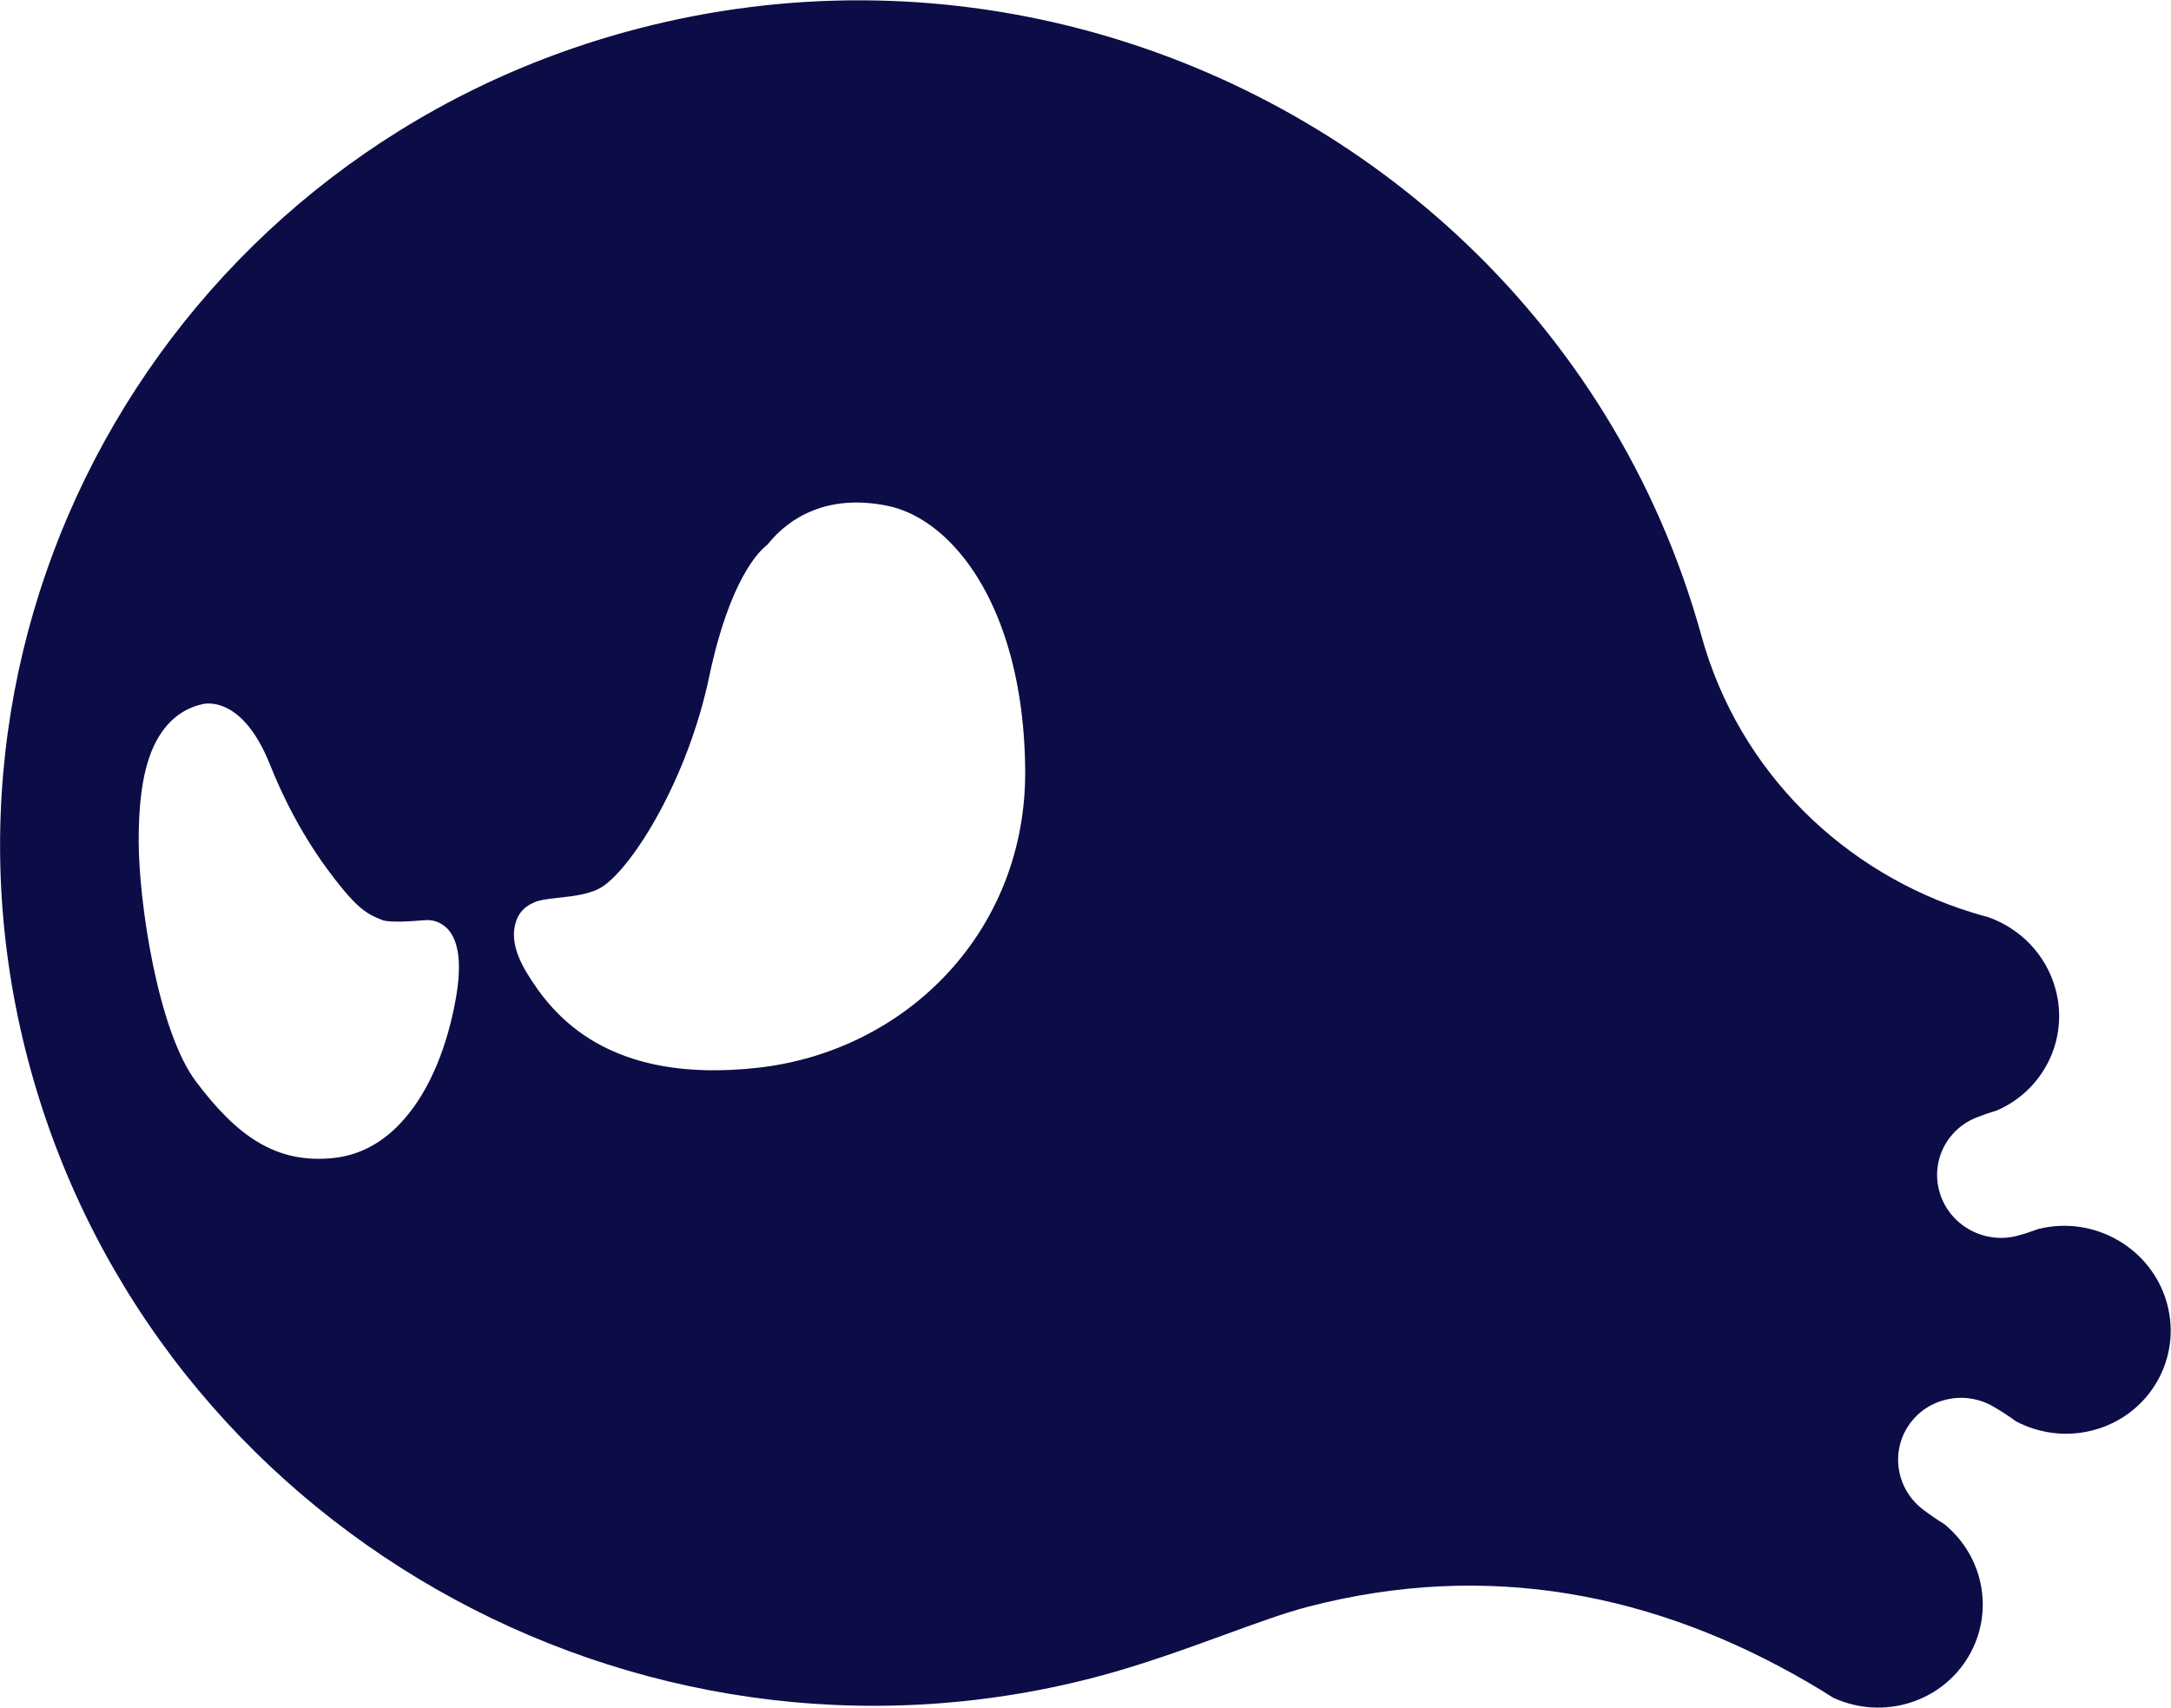 <svg width="2710" height="2132" viewBox="0 0 2710 2132" fill="none" xmlns="http://www.w3.org/2000/svg">
<path fill-rule="evenodd" clip-rule="evenodd" d="M2544.57 1534.2C2614.37 1516.9 2685.97 1558.23 2704.97 1627C2724.11 1696.27 2682.68 1767.31 2612.48 1785.55C2578.71 1794.32 2544.6 1789.28 2515.98 1774.09L2515.95 1773.95C2506.94 1767.4 2497.63 1761.34 2488.03 1755.8C2451.98 1735.01 2405.93 1745.17 2382.78 1778.98C2359.63 1812.8 2367.1 1858.78 2400.06 1884.14C2408.91 1890.93 2418.06 1897.18 2427.51 1902.99L2427.55 1903.13C2447.61 1919.7 2462.99 1942.21 2470.37 1968.9C2489.5 2038.15 2448.07 2109.19 2377.87 2127.43C2346.94 2135.47 2315.42 2131.88 2288.42 2119.4C2288.21 2119.41 2288.19 2119.37 2288.18 2119.33C2277.83 2112.63 2267.34 2106.23 2256.7 2100.08C2068.06 1990.37 1859.56 1946.9 1632.7 2005.85C1604.06 2013.29 1568.52 2026.24 1528.9 2040.68L1528.9 2040.68C1479.03 2058.85 1422.7 2079.38 1365.55 2094.23C790.147 2243.75 195.354 1903.99 38.392 1335.9C-118.57 767.815 221.365 185.173 796.77 35.656C1170.54 -61.467 1552.5 47.852 1817.33 292.052C1960.16 423.834 2068.92 594.886 2123.93 793.983C2170.93 964.099 2302.57 1090.09 2461.82 1139.21C2468.5 1141.3 2475.34 1143.19 2482.17 1144.99L2482.18 1145.05C2521.62 1159.12 2553.85 1191.33 2565.69 1234.19C2583.05 1296.99 2550.86 1361.24 2492.38 1386.36L2492.38 1386.38C2483.71 1388.93 2475.35 1391.82 2467.1 1395.1C2428.19 1410.57 2408.6 1453.31 2422.47 1492.48C2436.35 1531.67 2478.83 1553.59 2519.15 1542.46C2527.87 1540.07 2536.26 1537.31 2544.57 1534.2ZM643.042 1154.13C646.947 1138.6 655.675 1131.36 666.929 1126.45C674.197 1123.29 685.382 1122.06 697.755 1120.69C716.661 1118.61 738.342 1116.22 753.058 1106.18C790.266 1080.77 858.25 973.435 885.352 844.406C910.847 723.388 947.593 687.789 957.928 680.003L958.158 679.755C984.801 646.002 1033.49 616.074 1108.14 631.511C1140.75 638.216 1174.98 660.134 1204.37 698.028C1246.18 751.966 1278.33 839.028 1279.71 959.461C1282.23 1161.29 1132.25 1312.1 946.215 1332.93C852.506 1343.4 788.888 1327.06 744.33 1301.81C699.314 1276.23 673.819 1241.24 657.282 1213.96C640.516 1186.17 639.827 1166.78 643.042 1154.13ZM526.899 1148.97C516.666 1149.8 486.628 1152.24 477.218 1148.57C459.992 1141.8 449.426 1136.08 426.917 1108.76C402.801 1079.2 367.203 1030.01 337.116 954.758C301.056 864.096 252.134 879.172 252.134 879.172C222.965 885.968 203.901 905.816 191.728 931.918C175.651 966.91 173.126 1013.65 173.126 1049.63C173.126 1126.7 197.242 1287.07 244.555 1350.08C294.165 1415.92 343.085 1454.04 417.96 1445.42C448.966 1441.87 476.528 1426.86 499.266 1402.87C531.651 1368.98 555.307 1316.67 567.48 1254.69C573.911 1222.81 573.911 1201.32 571.155 1186.85C567.71 1168.35 559.903 1159.26 552.553 1154.44C542.357 1147.45 531.946 1148.53 529.58 1148.87C531.305 1148.61 530.027 1148.71 526.899 1148.97Z" fill="#0C0C46"/>
</svg>

